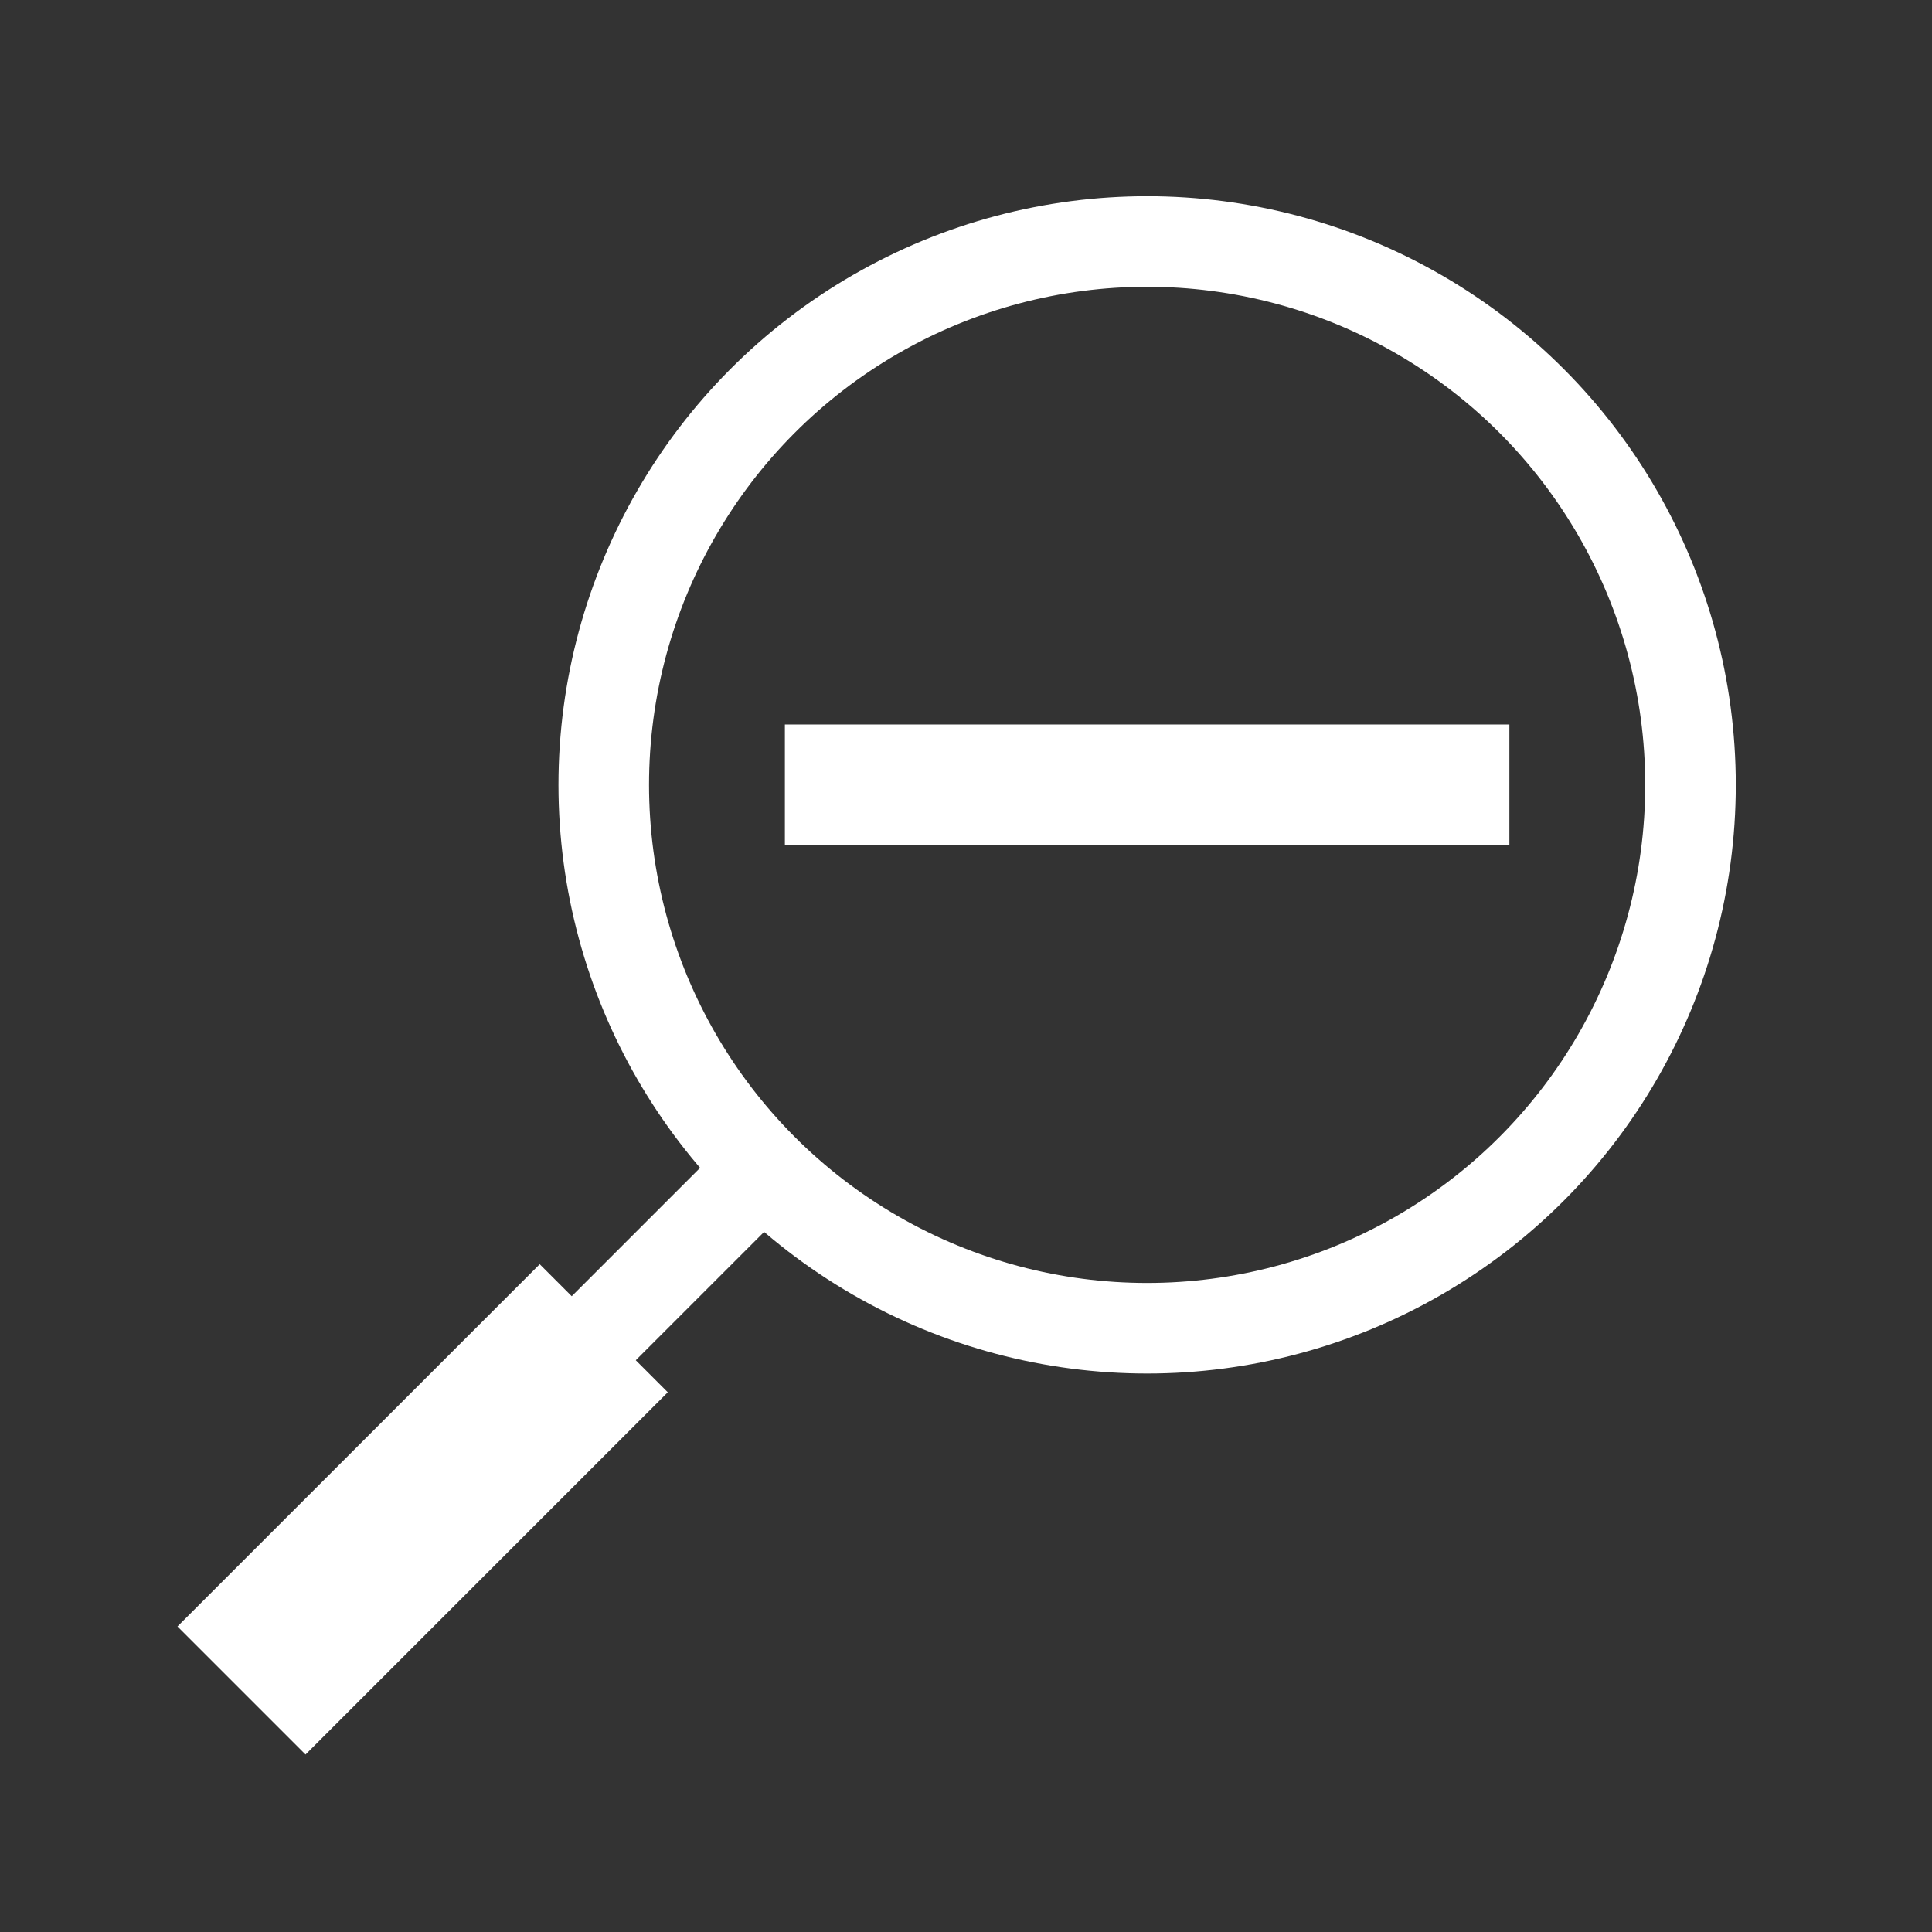 <?xml version="1.0" encoding="UTF-8" standalone="no"?>

<!--generated document-->
<!--Copyright (c) 2012 Zurich Instruments AG, www.zhinst.com-->

<svg xmlns="http://www.w3.org/2000/svg" version="1.1" width="64px" height="64px" viewBox="0 0 64 64">
  <rect x="0" y="0" width="64" height="64" fill="#333333" stroke="none"/>
  <g>
    <line style="fill:none;stroke:#fff;stroke-width:3" x1="26" y1="38" x2="18" y2="46"/>
    <line style="fill:none;stroke:#fff;stroke-width:6" x1="20" y1="44" x2="8" y2="56"/>
    <circle style="fill:none;stroke:#fff;stroke-width:3" cx="38" cy="26" r="18"/>
  </g>
  <g>
    <line style="fill:none;stroke:#fff;stroke-width:4" x1="26" y1="26" x2="50" y2="26"/>
  </g>
</svg>
